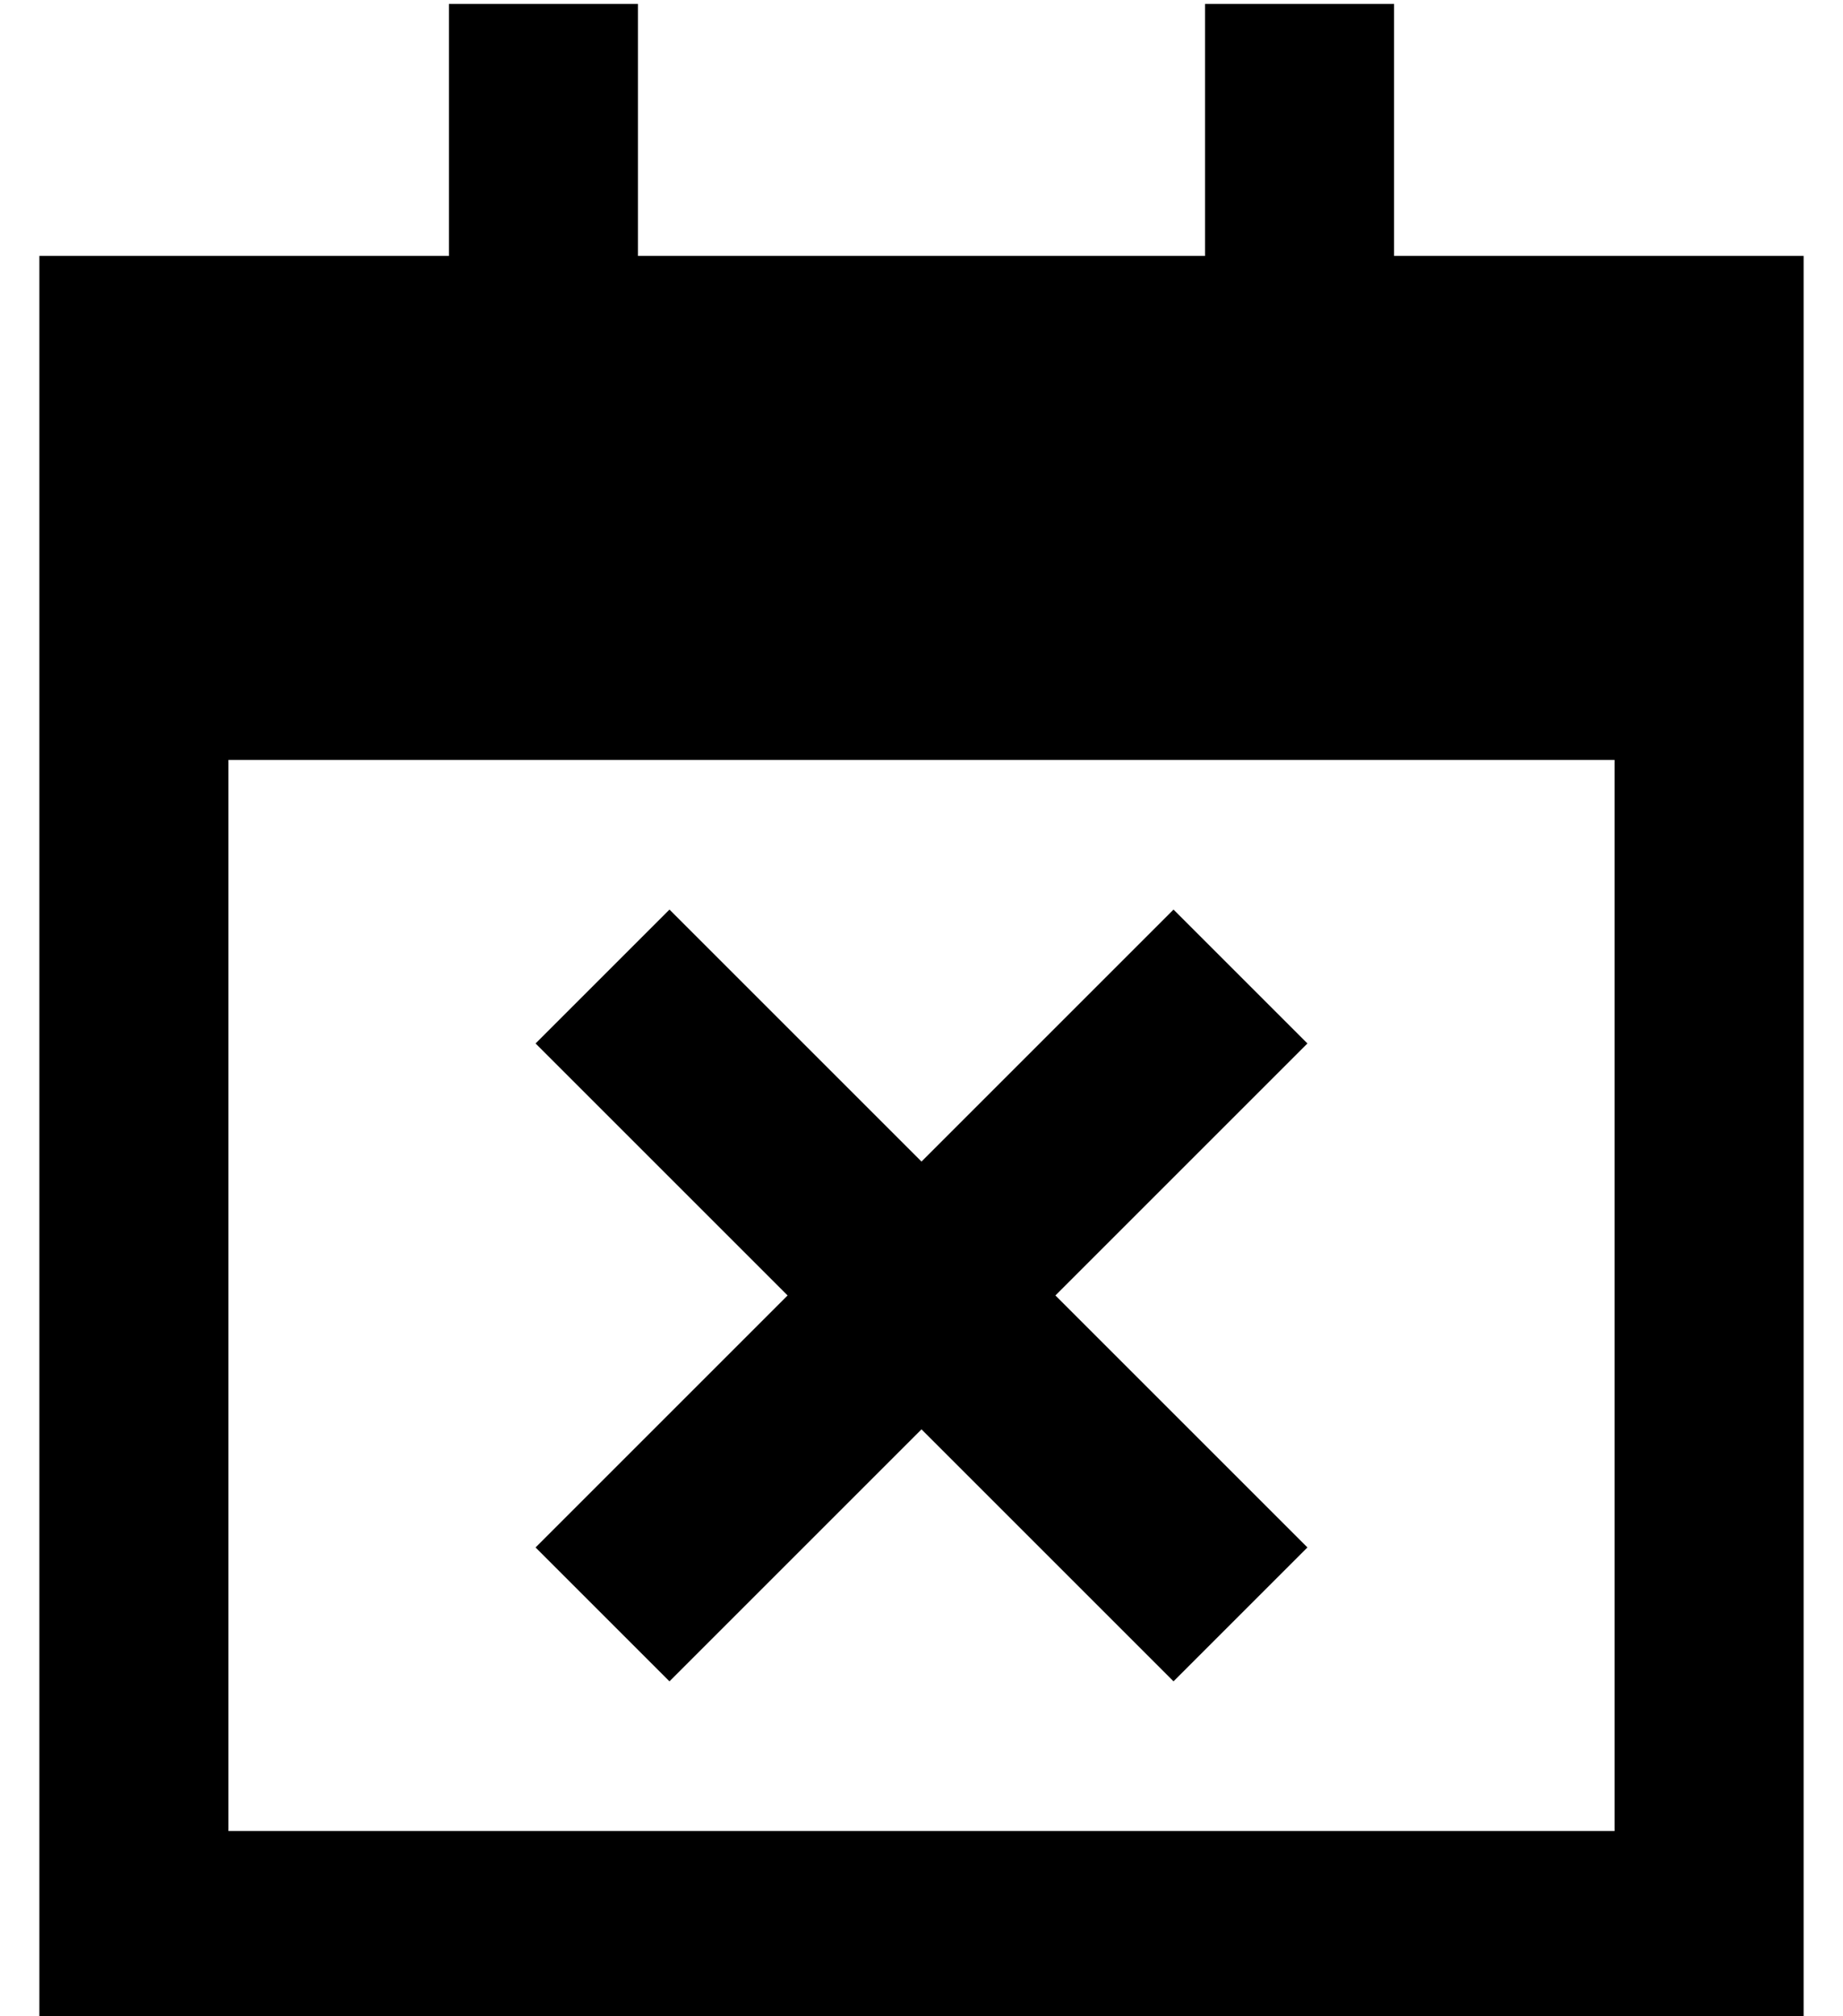 <?xml version="1.0" standalone="no"?>
<!DOCTYPE svg PUBLIC "-//W3C//DTD SVG 1.1//EN" "http://www.w3.org/Graphics/SVG/1.1/DTD/svg11.dtd" >
<svg xmlns="http://www.w3.org/2000/svg" xmlns:xlink="http://www.w3.org/1999/xlink" version="1.1" viewBox="-10 -40 468 512">
   <path fill="currentColor"
d="M152 -39v24v-24v24v40v0h144v0v-40v0v-24v0h48v0v24v0v40v0h104v0v80v0v48v0v272v0v48v0h-48h-400v-48v0v-272v0v-48v0v-80v0h104v0v-40v0v-24v0h48v0zM400 153h-352h352h-352v272v0h352v0v-272v0zM305 242l-47 47l47 -47l-47 47l47 47v0l17 17v0l-34 34v0l-17 -17v0
l-47 -47v0l-47 47v0l-17 17v0l-34 -34v0l17 -17v0l47 -47v0l-47 -47v0l-17 -17v0l34 -34v0l17 17v0l47 47v0l47 -47v0l17 -17v0l34 34v0l-17 17v0z" />
</svg>
